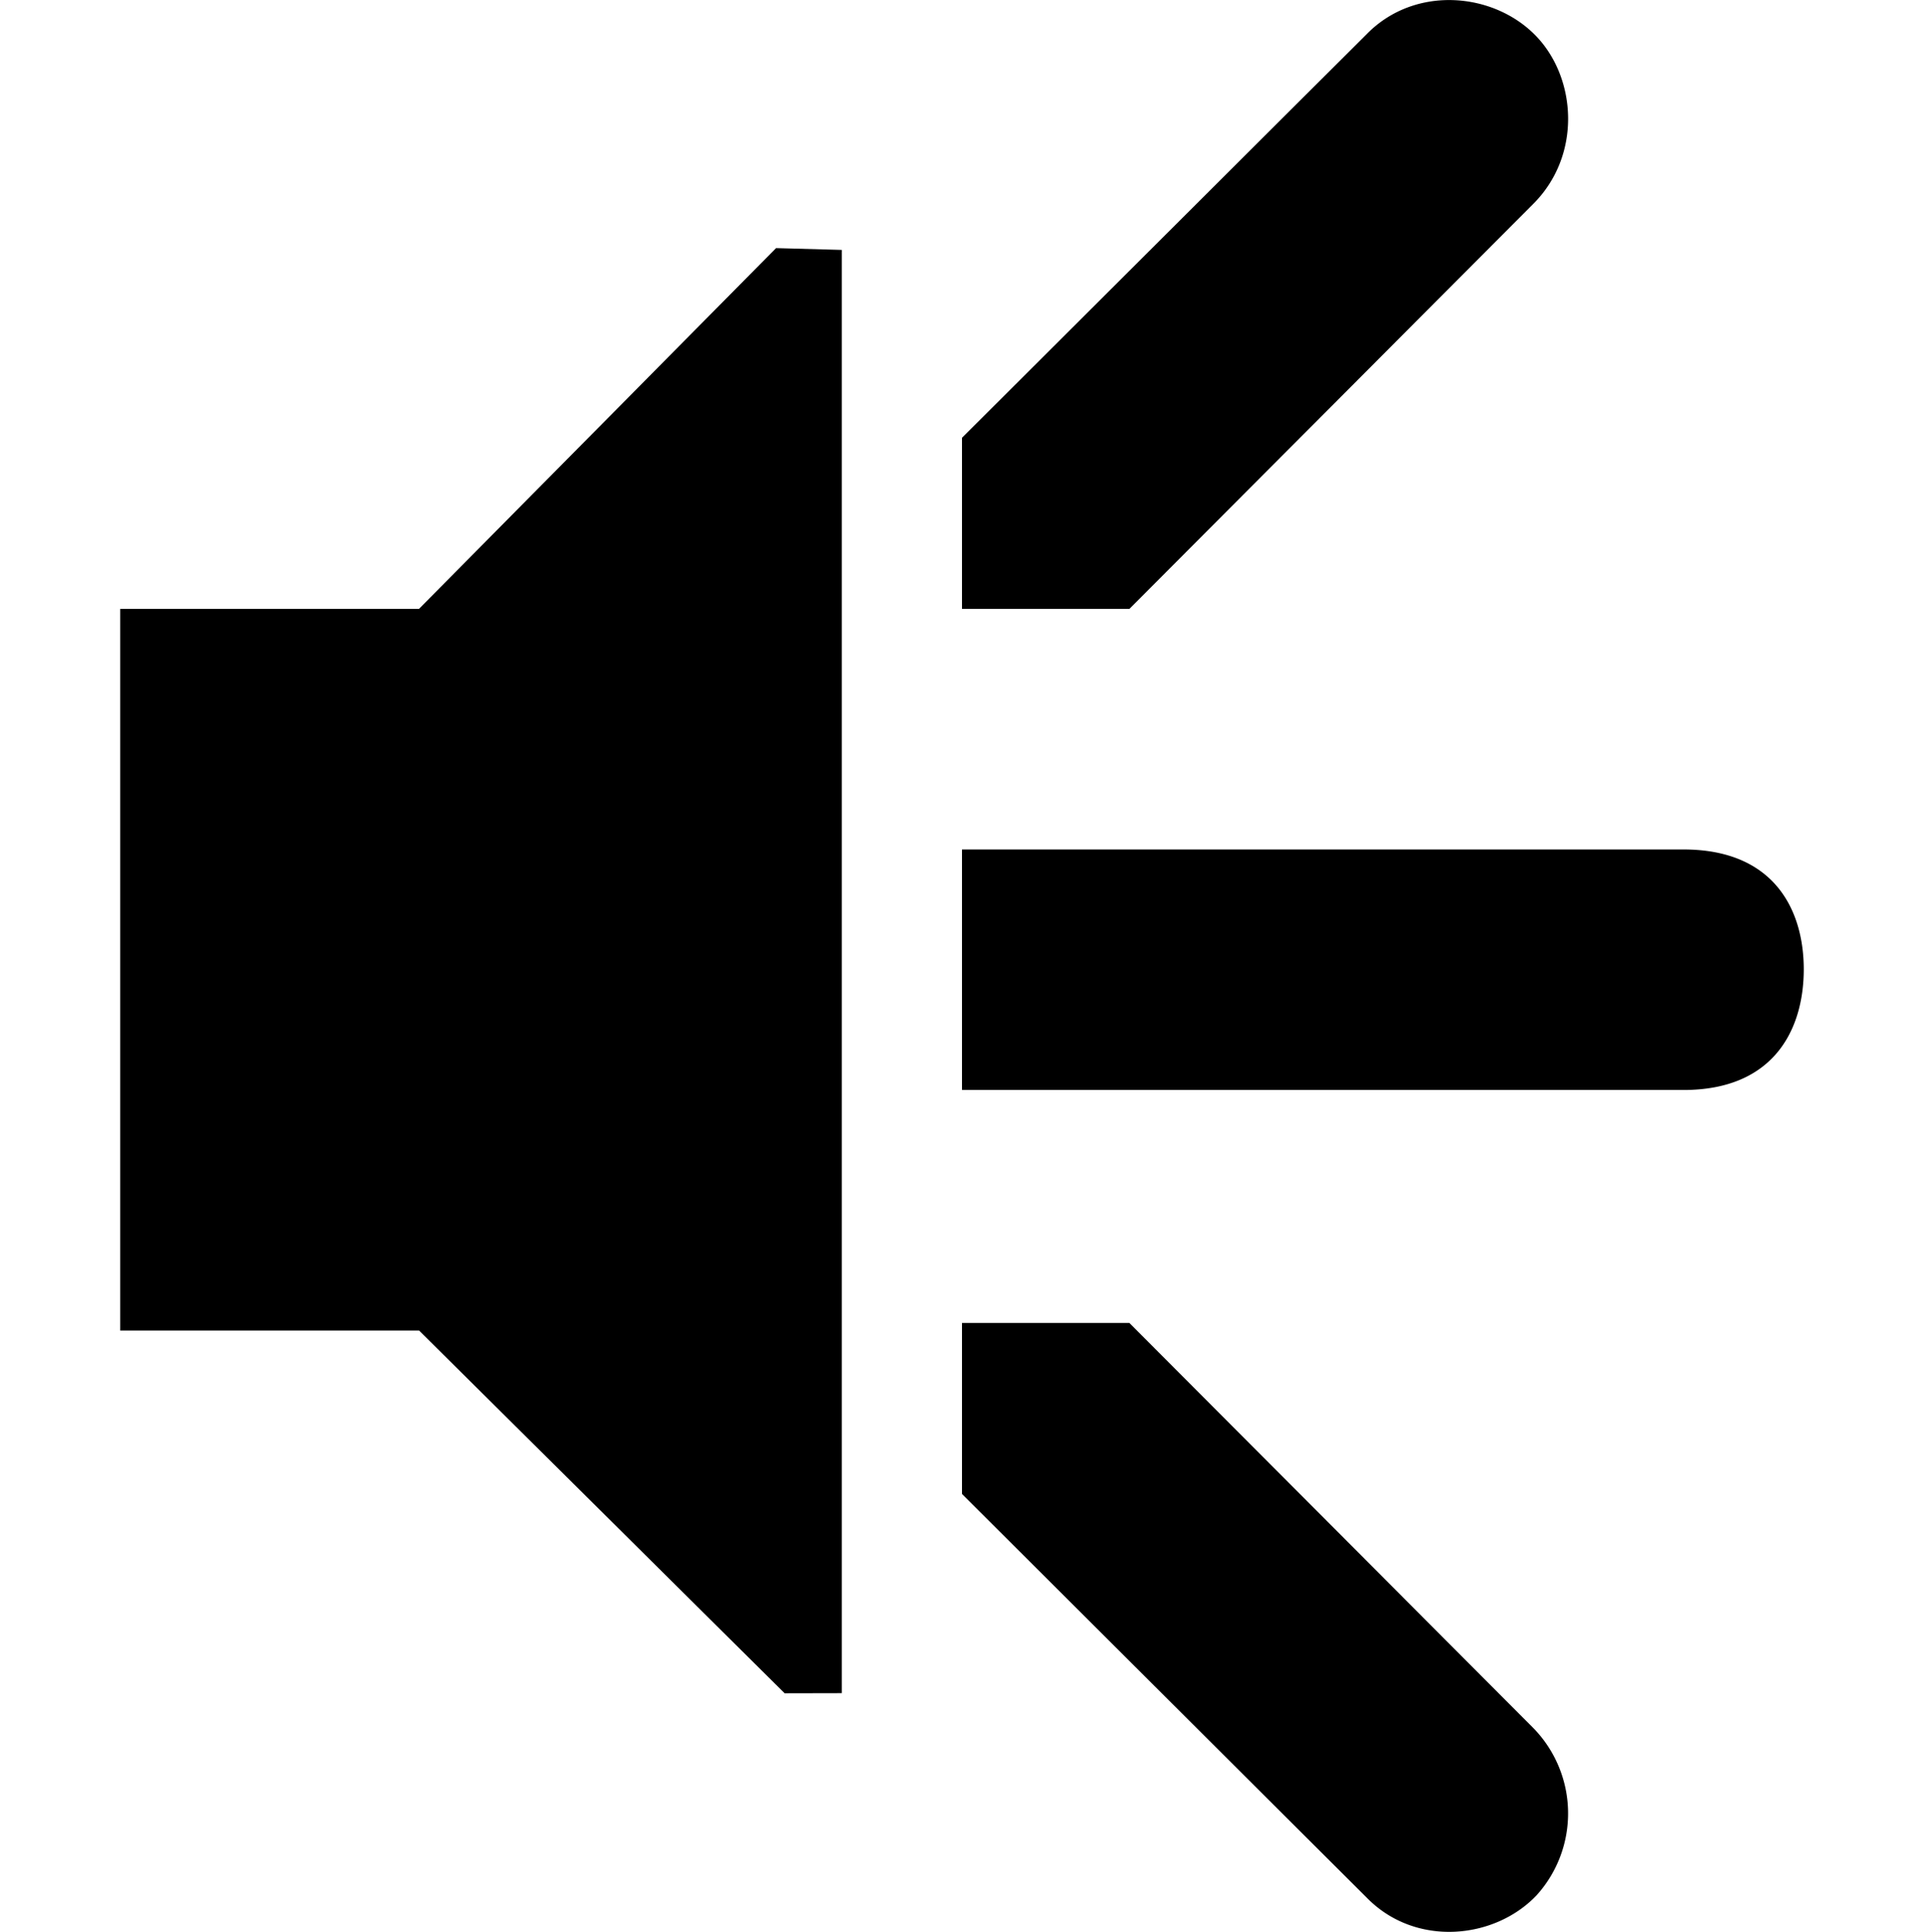 <svg xmlns="http://www.w3.org/2000/svg" width="16" height="16.063"><g fill="currentColor"><path d="M1 5.063h2.484l2.97-3L7 2.078v12l-.475.001-3.04-3.016H1z" overflow="visible" /><path d="M8 5.063V3.64L11.367.282c.404-.41 1.063-.346 1.412.023.332.351.375.988-.03 1.392L9.392 5.063zM8 11v1.422l3.367 3.358c.404.412 1.063.347 1.412-.022a1.016 1.016 0 00-.03-1.392L9.392 11zm0-3.937v2h6c.75 0 .999-.501 1-1.002 0-.5-.25-.998-1-.998z" /></g></svg>